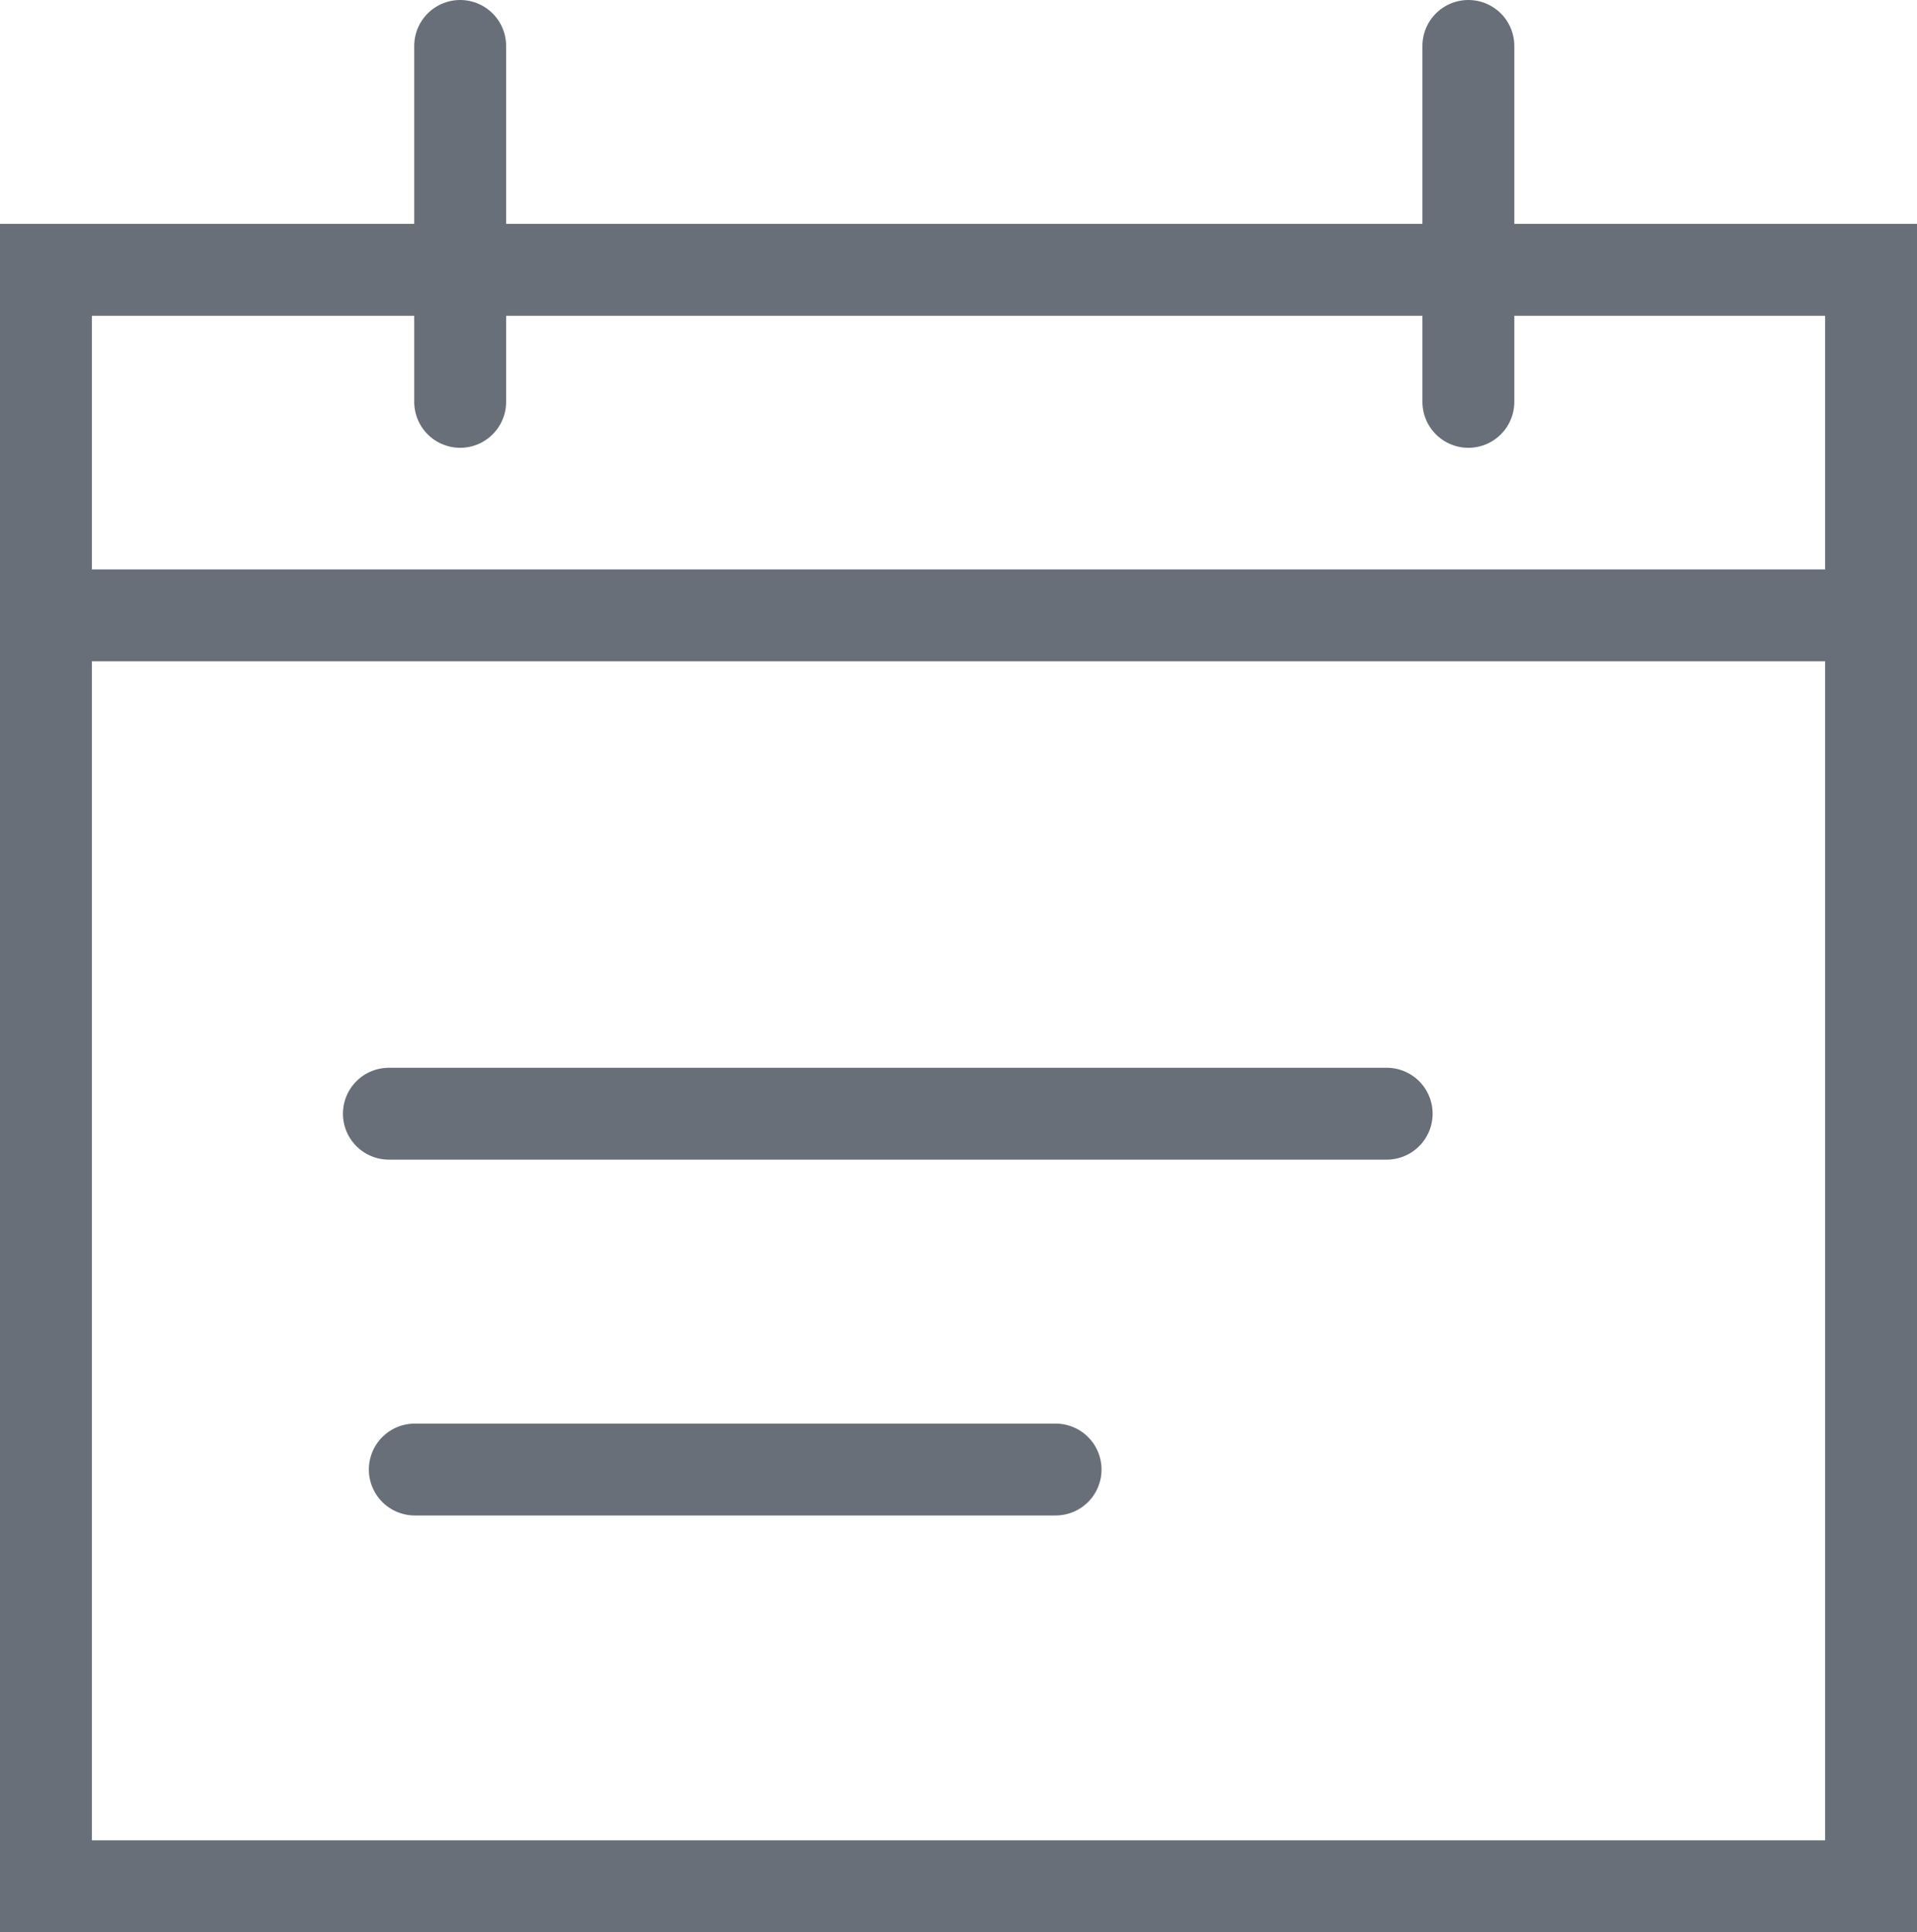 <svg xmlns="http://www.w3.org/2000/svg" width="22.946" height="23.132" viewBox="0 0 22.946 23.132">
    <defs>
        <style>
            .cls-1,.cls-2,.cls-4{fill:none}.cls-1,.cls-2{stroke:#686f79;stroke-width:1.1px}.cls-2{stroke-linecap:round}.cls-3{stroke:none}
        </style>
    </defs>
    <g id="Group_18" data-name="Group 18" transform="translate(-5204.037 -3537.45)">
        <g id="Rectangle_215" class="cls-1" data-name="Rectangle 215">
            <path d="M0 0h22.946v20.452H0z" class="cls-3" transform="translate(5204.037 3540.13)"/>
            <path d="M.55.55h21.846v19.352H.55z" class="cls-4" transform="translate(5204.037 3540.13)"/>
        </g>
        <path id="Line_1" d="M0 0h22.093" class="cls-1" data-name="Line 1" transform="translate(5204.463 3544.817)"/>
        <path id="Line_2" d="M0 0v4.261" class="cls-2" data-name="Line 2" transform="translate(5209.545 3538)"/>
        <path id="Line_3" d="M0 0v4.261" class="cls-2" data-name="Line 3" transform="translate(5221.613 3538)"/>
        <path id="Line_4" d="M0 0h11.943" class="cls-2" data-name="Line 4" transform="translate(5208.692 3550.783)"/>
        <path id="Line_5" d="M0 0h7.67" class="cls-2" data-name="Line 5" transform="translate(5209.002 3555.043)"/>
    </g>
</svg>
